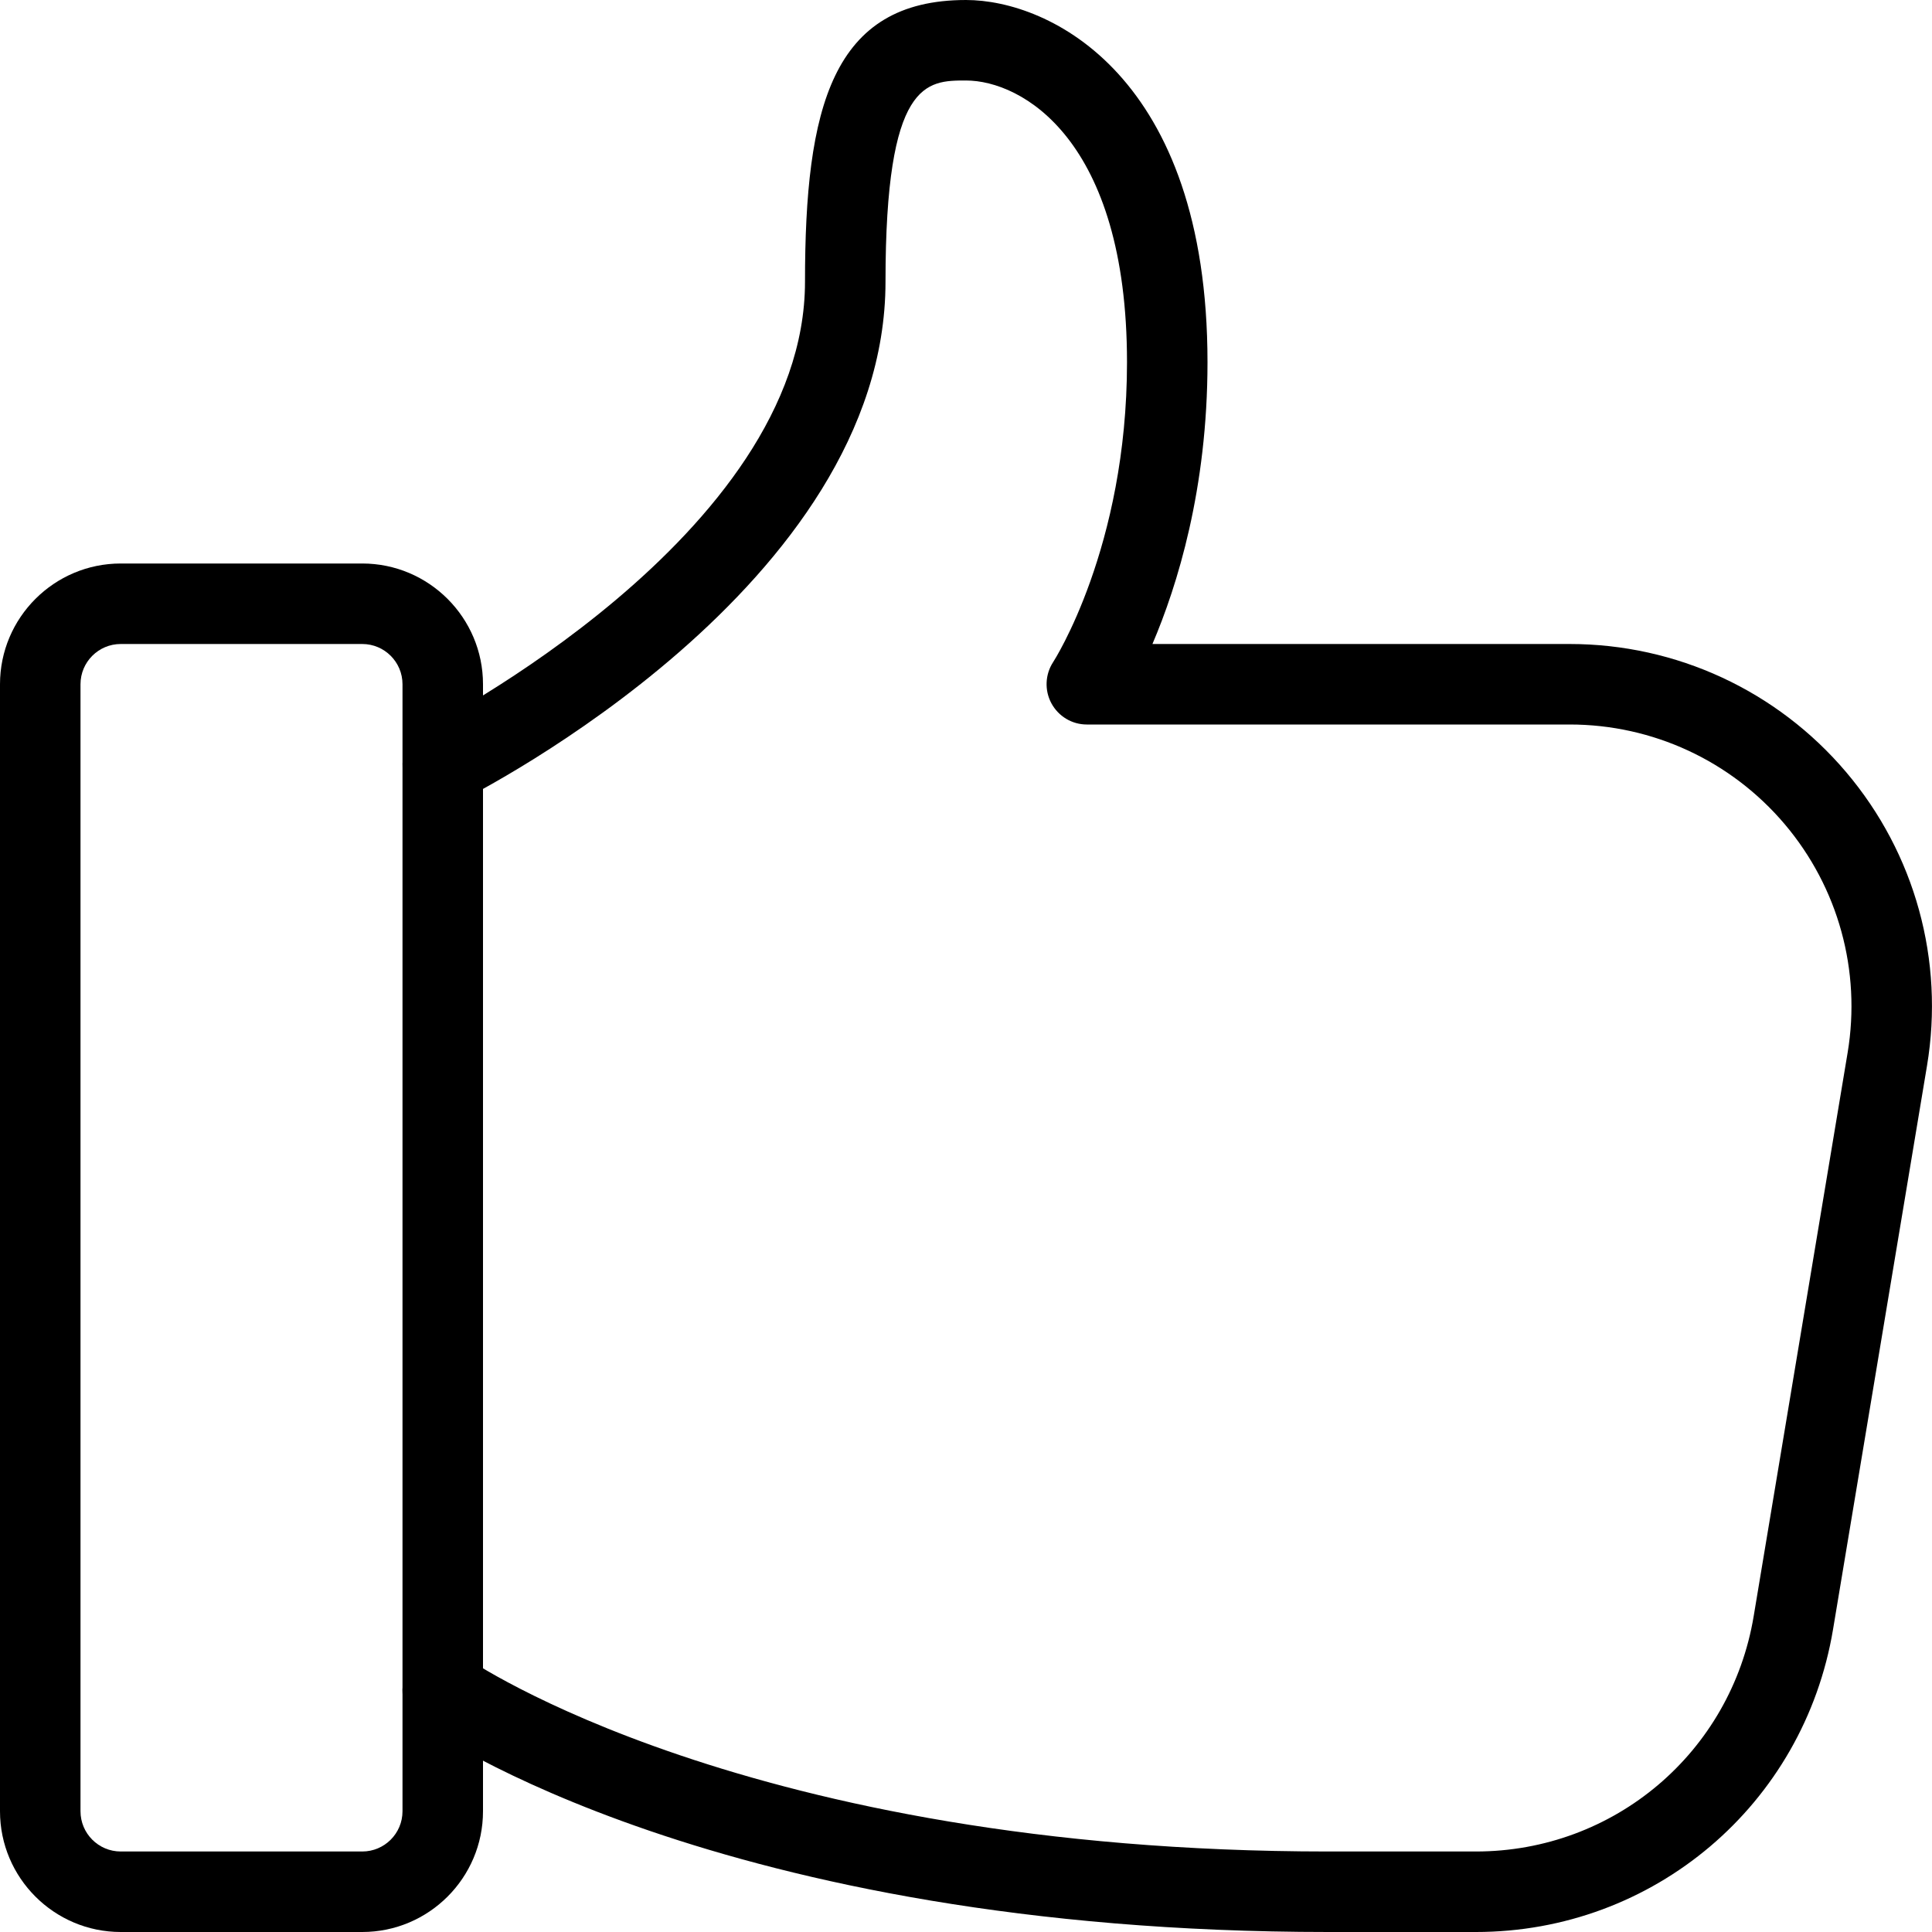 <svg id="_x31_" enableBackground="new 0 0 24 24" height="25" viewBox="0 0 24 24" width="25" xmlns="http://www.w3.org/2000/svg"><g><g><path d="m4.5 24h-3c-.827 0-1.5-.673-1.5-1.5v-14c0-.827.673-1.5 1.5-1.5h3c.827 0 1.5.673 1.5 1.5v14c0 .827-.673 1.5-1.5 1.5zm-3-16c-.276 0-.5.224-.5.5v14c0 .276.224.5.5.5h3c.276 0 .5-.224.5-.5v-14c0-.276-.224-.5-.5-.5z"/></g></g><g><g><path d="m18.333 24h-1.833c-7.573 0-11.143-2.487-11.291-2.593-.225-.16-.276-.471-.117-.696s.471-.277.697-.119c.035.025 3.491 2.408 10.711 2.408h1.833c1.718 0 3.17-1.23 3.452-2.924l1.167-7c.169-1.017-.116-2.051-.782-2.838-.667-.787-1.64-1.238-2.671-1.238h-5.999c-.184 0-.352-.102-.439-.263s-.079-.359.022-.513c.009-.014.917-1.423.917-3.724 0-2.769-1.308-3.5-2-3.5-.492 0-1 0-1 2.5 0 3.766-5.061 6.339-5.276 6.447-.246.124-.547.024-.67-.224-.124-.246-.025-.546.222-.67.047-.024 4.724-2.406 4.724-5.553 0-2.161.334-3.5 2-3.5 1.038 0 3 .94 3 4.5 0 1.574-.375 2.776-.684 3.5h5.183c1.325 0 2.577.58 3.434 1.591s1.223 2.341 1.005 3.648l-1.167 7c-.363 2.179-2.229 3.761-4.438 3.761z"/></g></g></svg>
